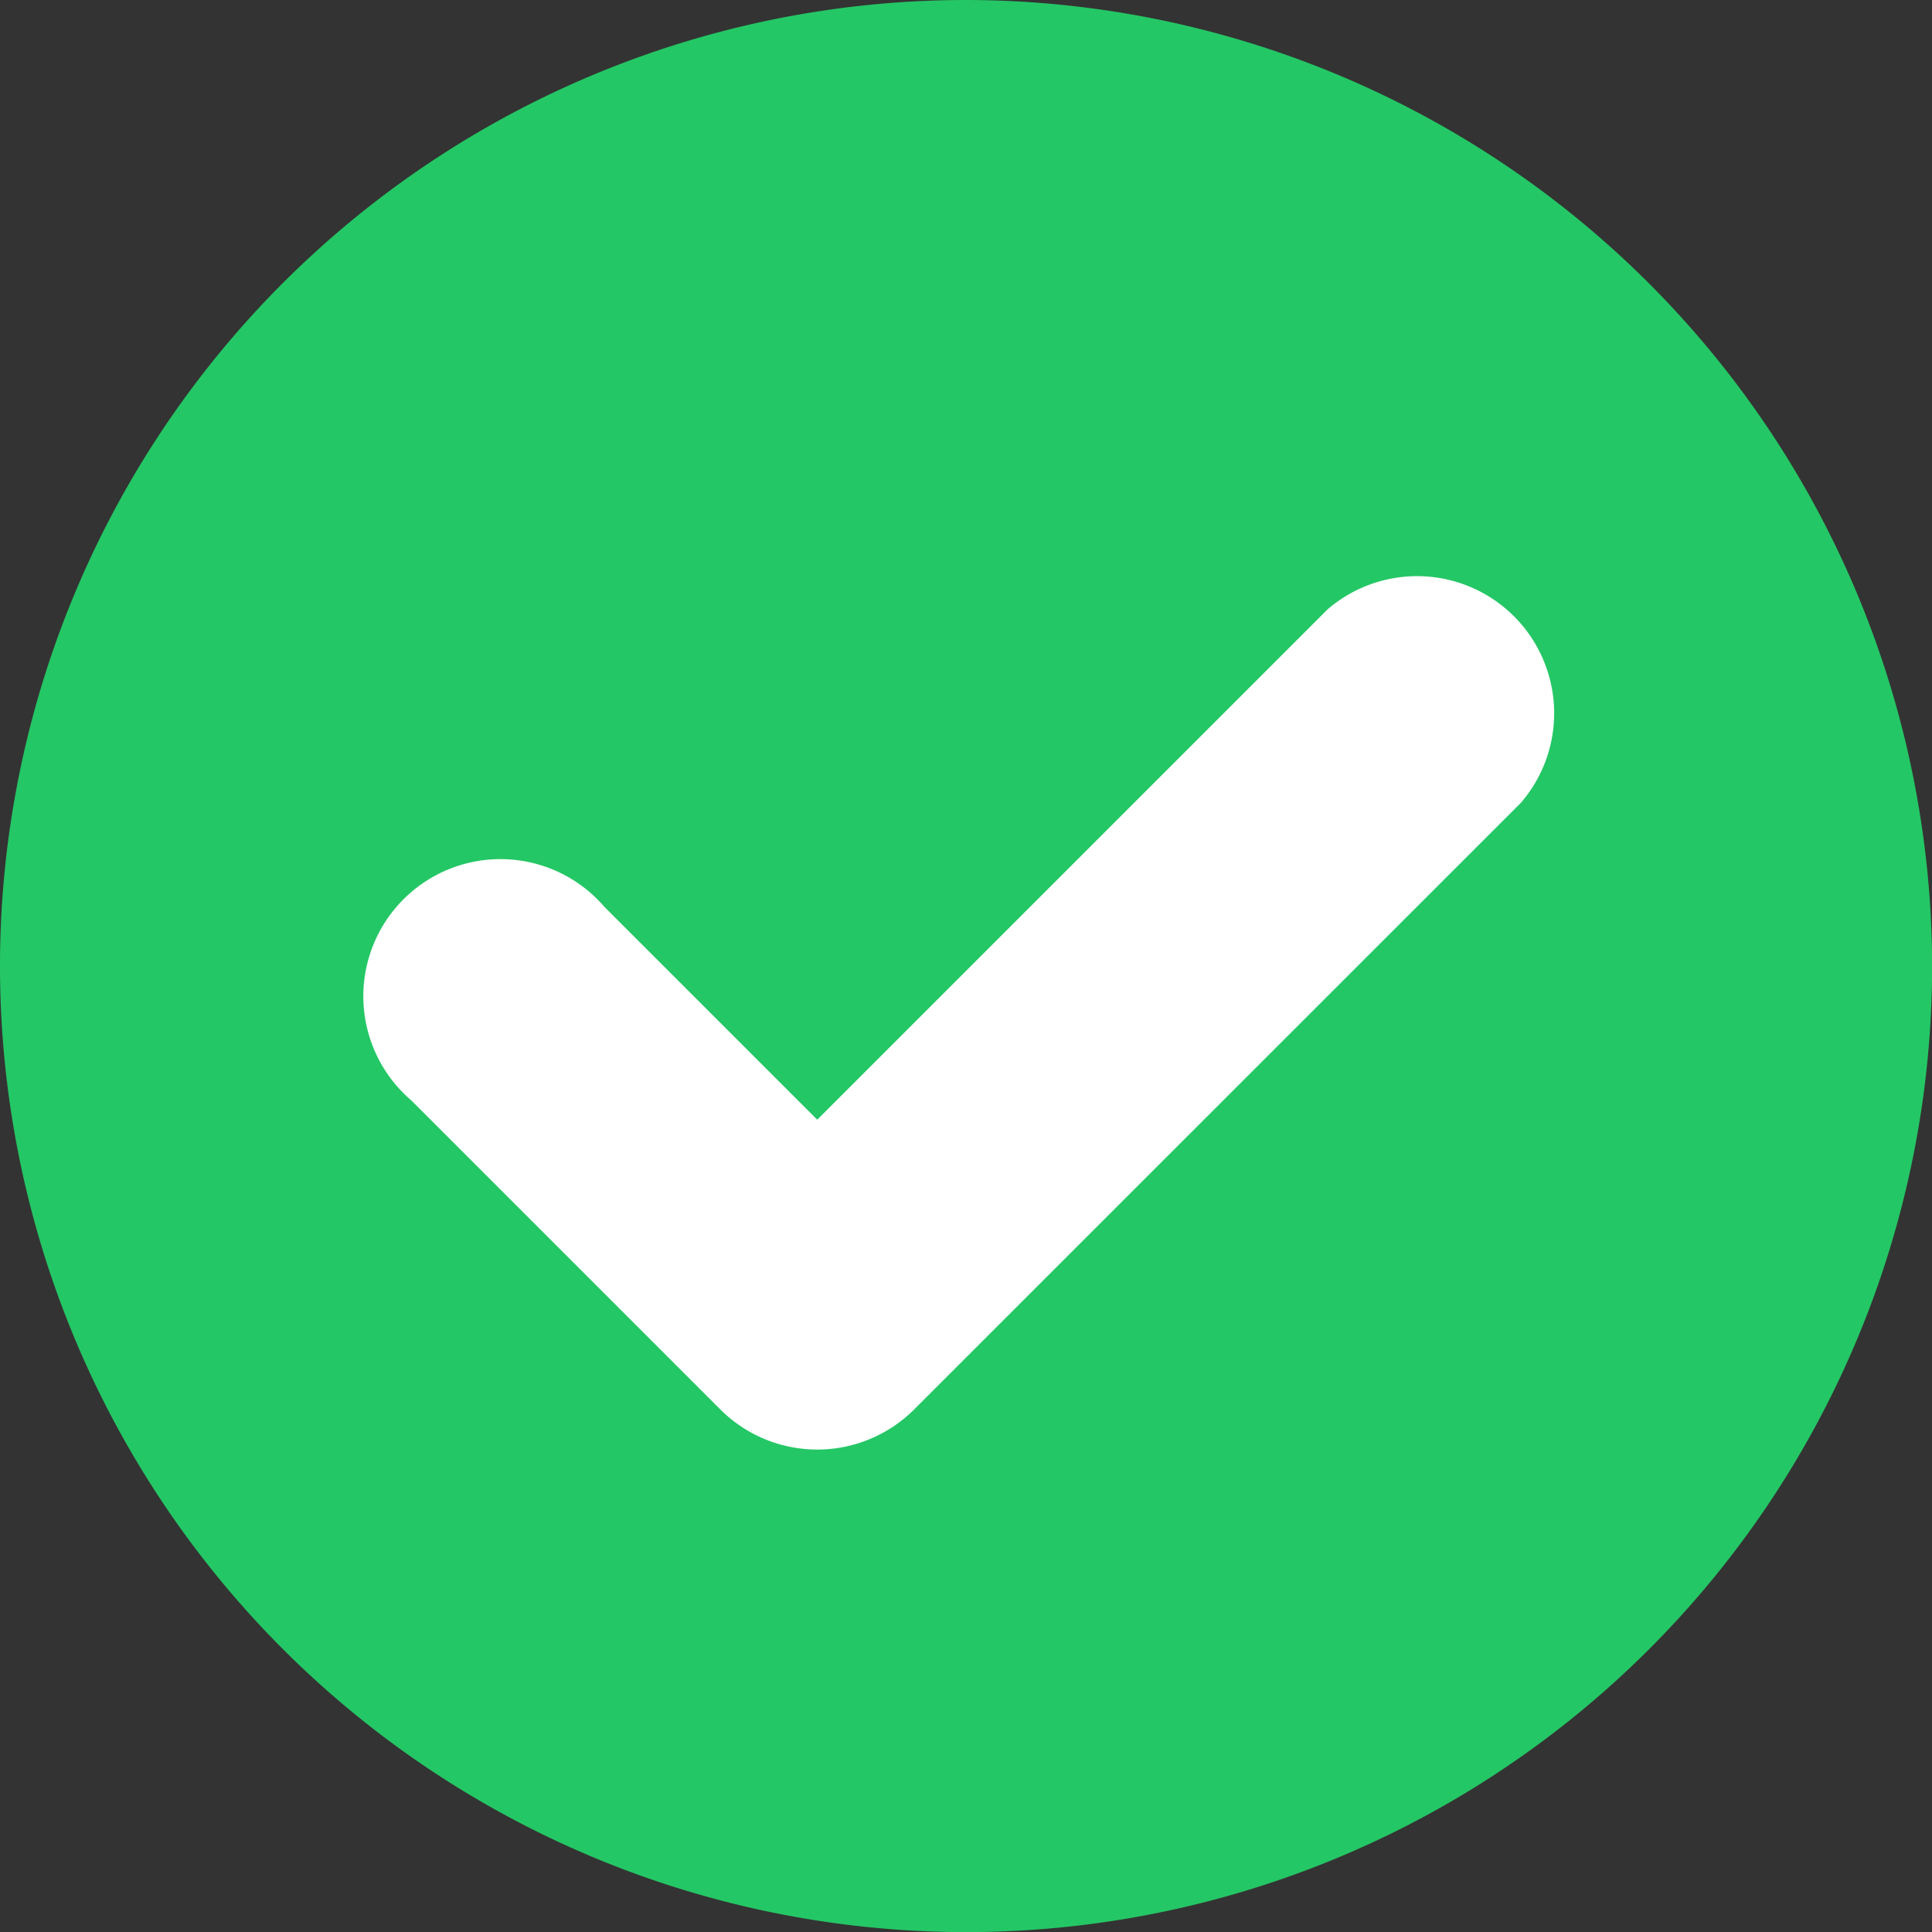 <svg id="Group_235" data-name="Group 235" xmlns="http://www.w3.org/2000/svg" width="18.319" height="18.32" viewBox="0 0 18.319 18.32">
  <rect x="0" y="0" width="18.319" height="18.32" fill="#333333" stroke="none"/>
  <circle id="Ellipse_2" data-name="Ellipse 2" cx="8.288" cy="8.288" r="8.288" transform="translate(0.779 0.779)" fill="#fff"/>
  <path id="tick" d="M9.16,0a9.16,9.16,0,1,0,9.16,9.16A9.17,9.17,0,0,0,9.16,0Zm5.26,7.613L8.665,13.367a1.3,1.3,0,0,1-1.832,0L3.9,10.434A1.3,1.3,0,1,1,5.732,8.6l2.017,2.017,4.839-4.839A1.3,1.3,0,0,1,14.42,7.613Z" transform="translate(0 0)" fill="#24c765"/>
</svg>
